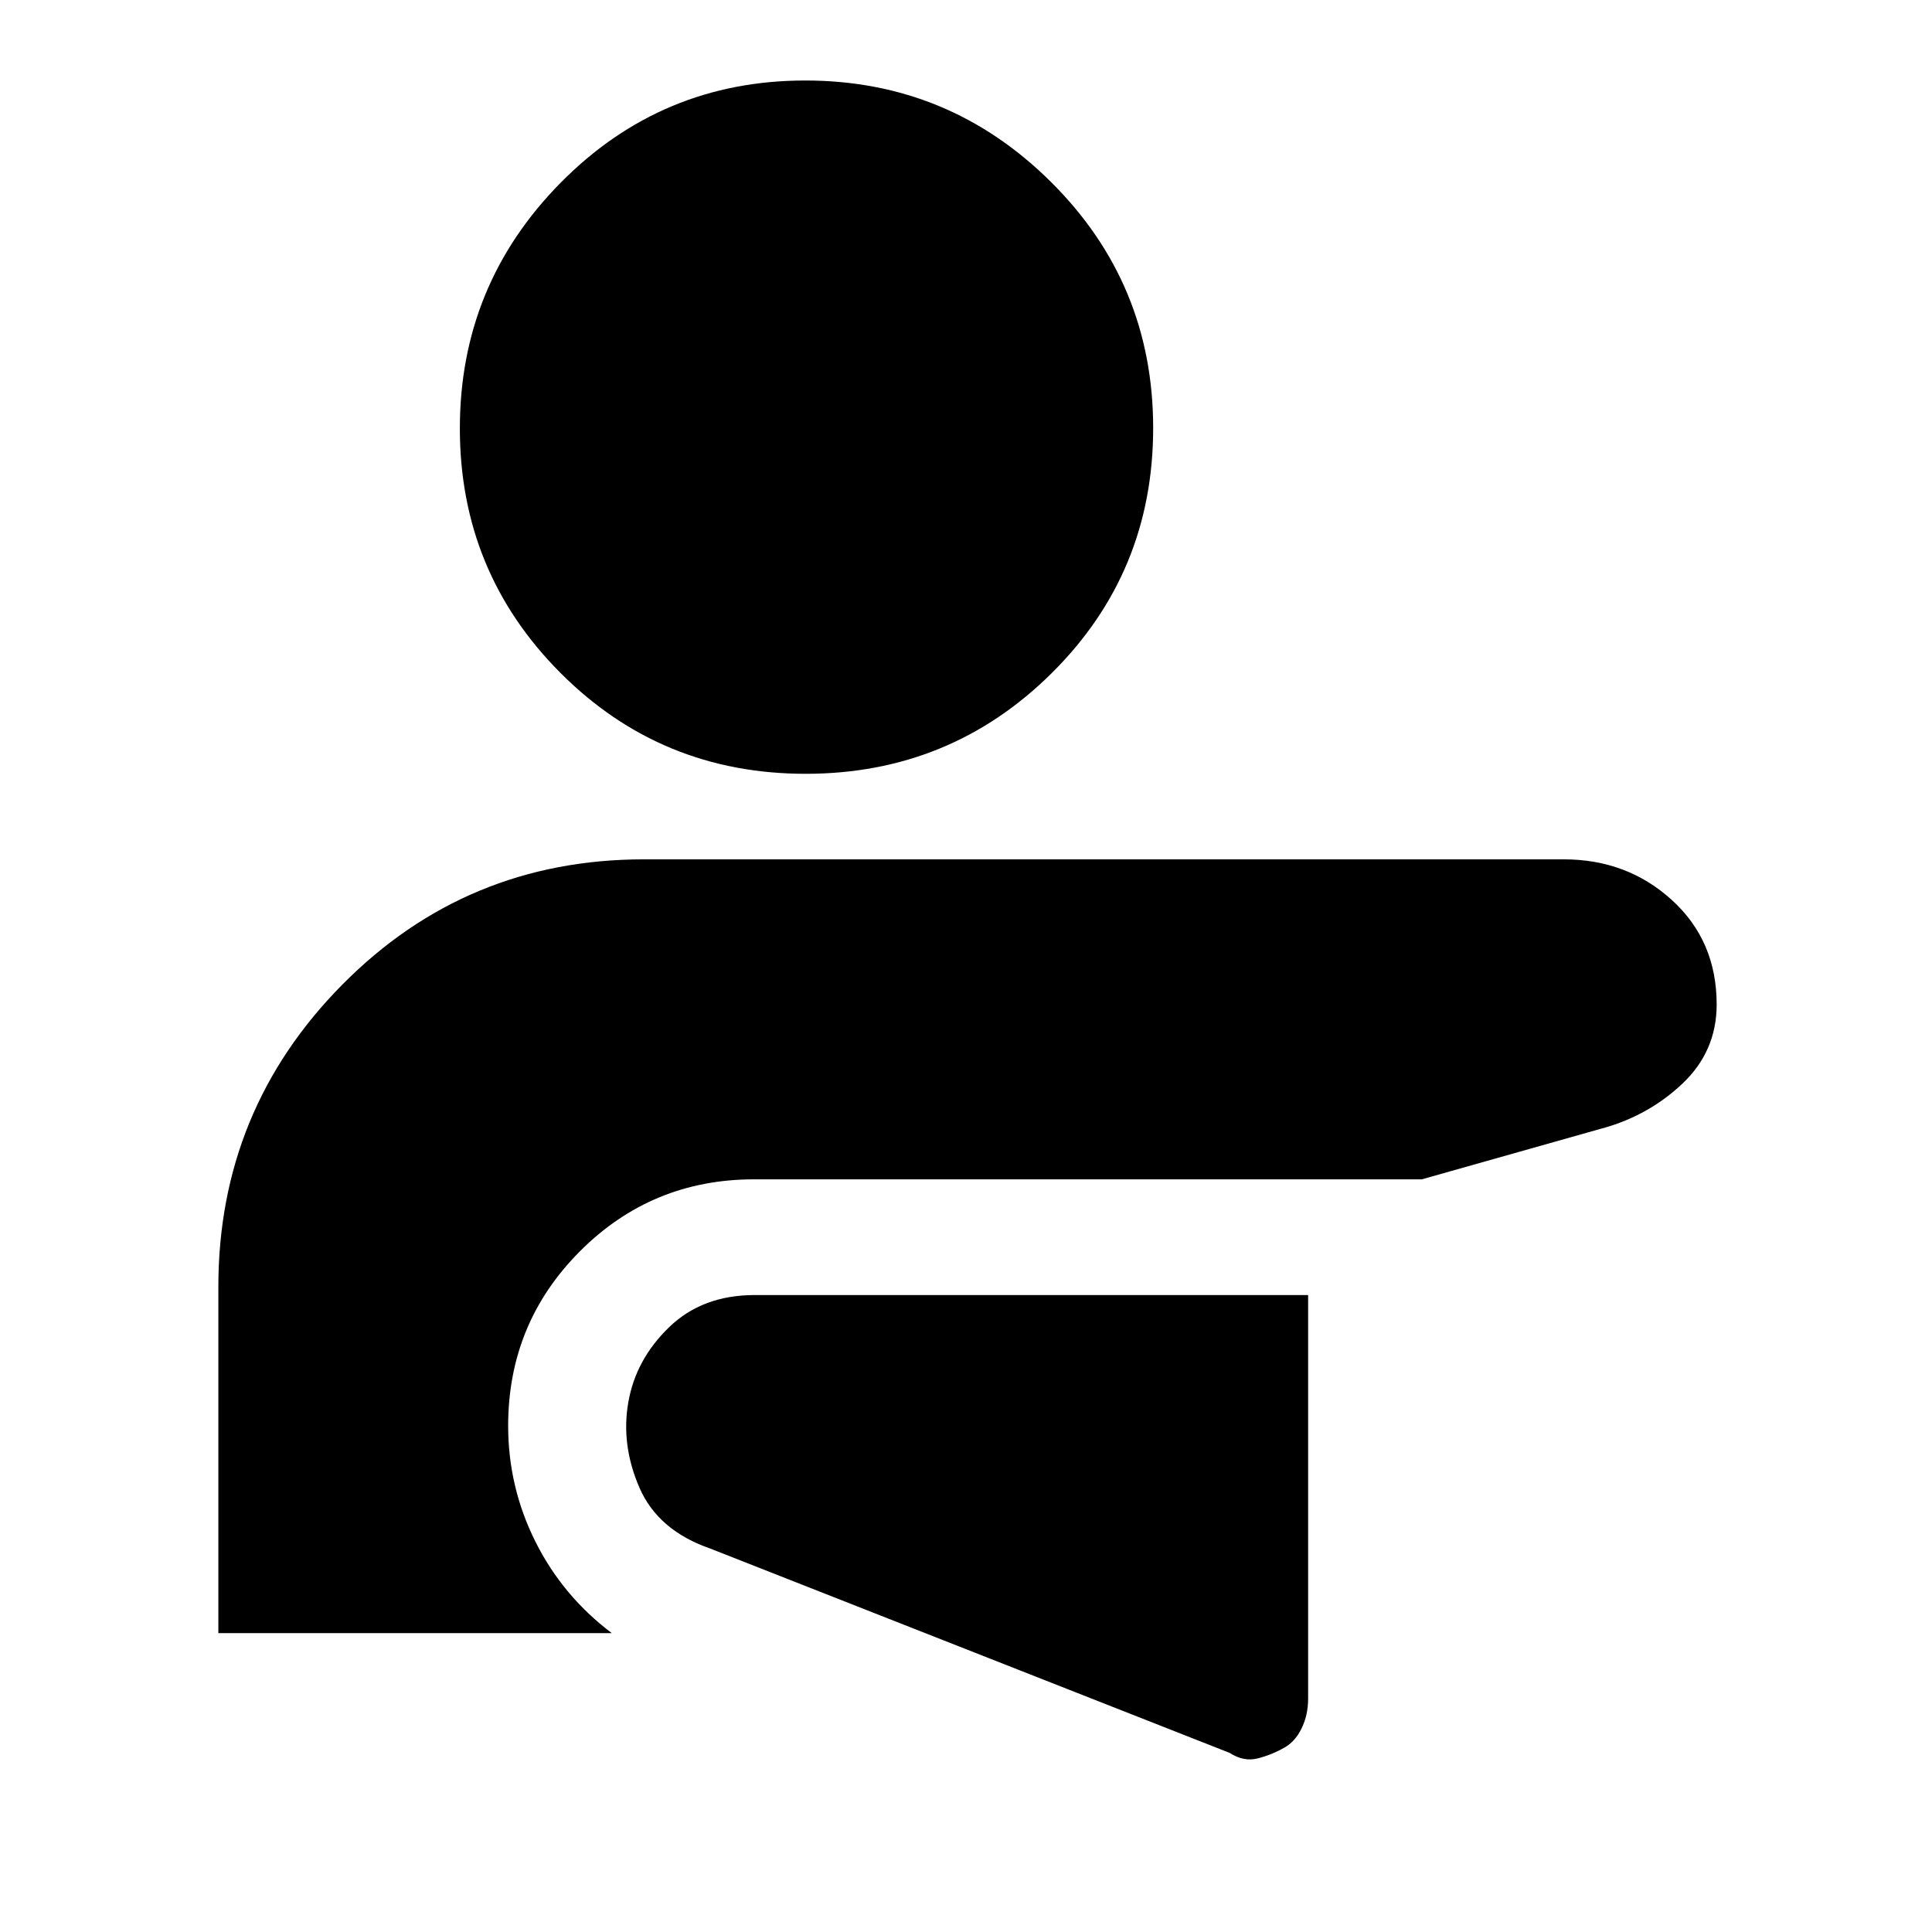 <svg xmlns="http://www.w3.org/2000/svg" height="48" viewBox="0 -960 960 960" width="48"><path d="M650-316.5H375q-26 0-42.54 16-16.55 16-20.25 37.26-3.71 21.25 5.54 42.5Q327-199.5 353-190.5L611-89q7 4.5 13.9 2.75T638-91.5q5.5-3 8.75-9.65T650-116v-200.5ZM400.13-920q71.37 0 122.12 50.44T573-747.31q0 71.81-50.44 121.81t-122.25 50q-71.81 0-121.81-50.13t-50-121.5q0-71.37 50.13-122.12T400.13-920ZM777-533q31.56 0 53.78 20.25Q853-492.5 853-460.88q0 23.38-17.23 39.54Q818.54-405.17 795-399l-88.5 25H374.72q-50.88 0-86.55 35.75-35.67 35.75-35.67 86.75 0 30.38 13.5 57.44t38 45.56H108.5v-172.07q0-87.93 61.6-150.18T320-533h457Z"/></svg>